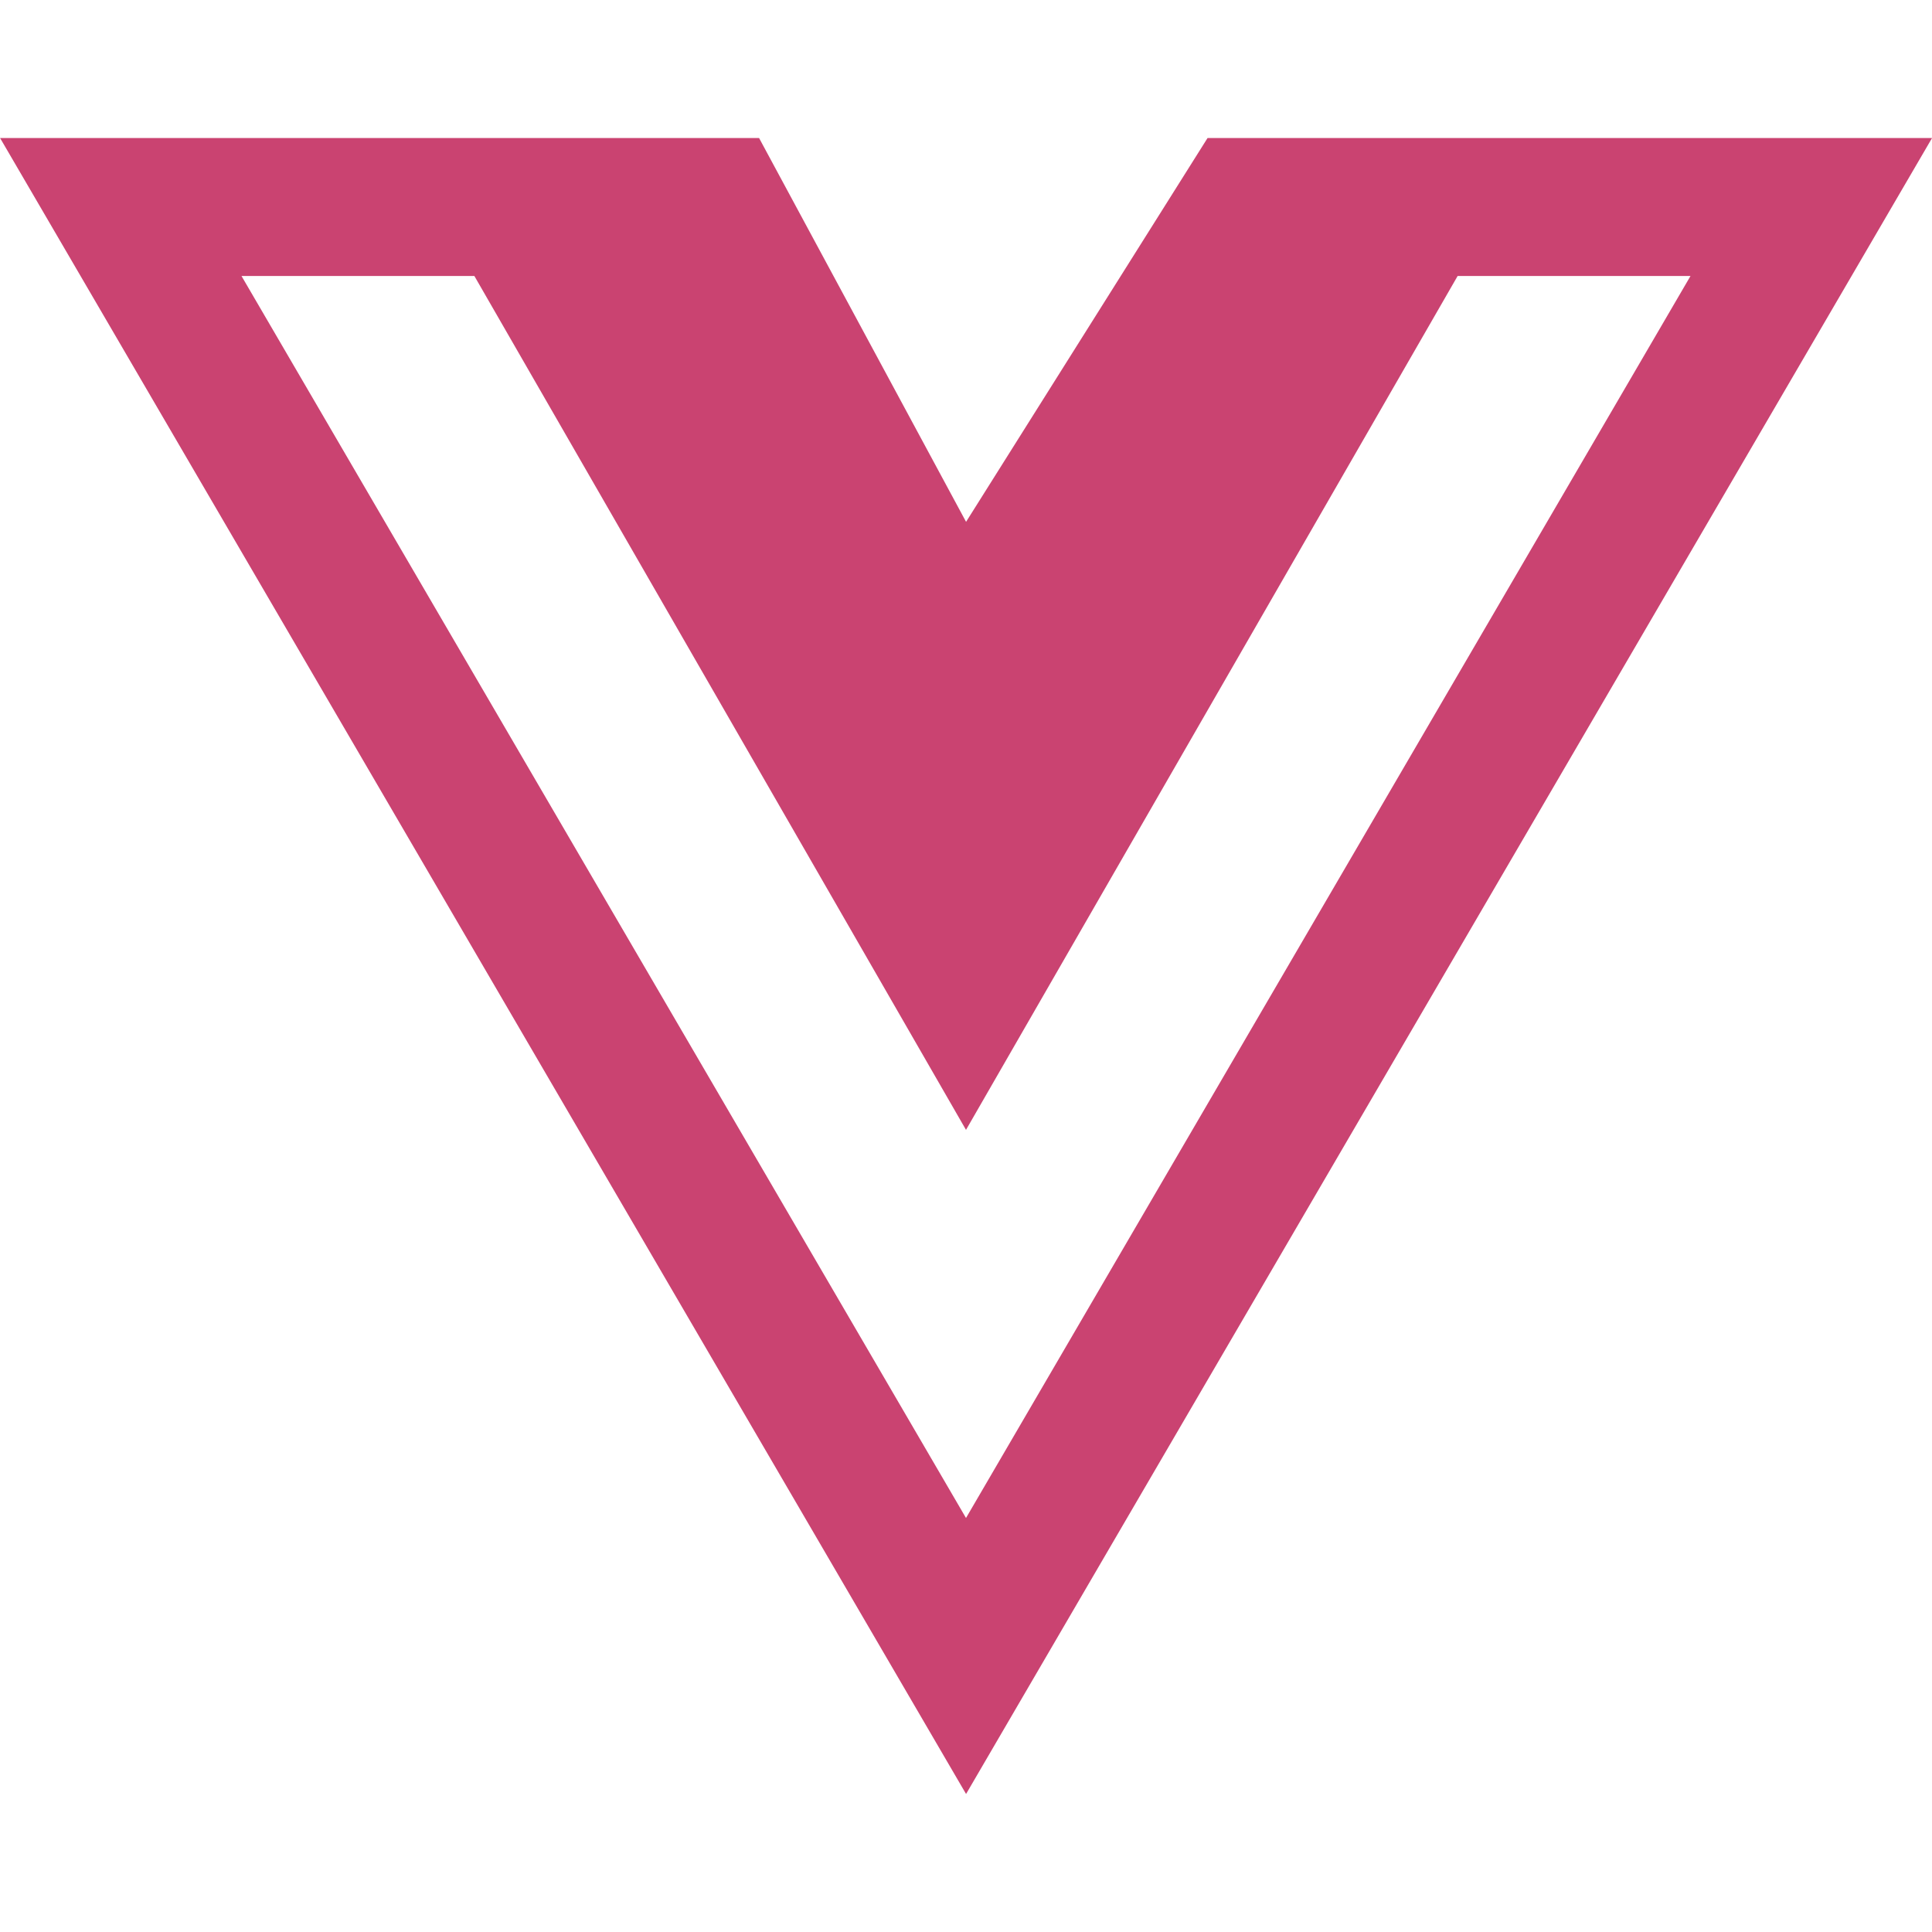 <!DOCTYPE svg PUBLIC "-//W3C//DTD SVG 1.1//EN" "http://www.w3.org/Graphics/SVG/1.1/DTD/svg11.dtd">
<!-- Uploaded to: SVG Repo, www.svgrepo.com, Transformed by: SVG Repo Mixer Tools -->
<svg fill="#ca4371" width="800px" height="800px" viewBox="0 -2 28 28" xmlns="http://www.w3.org/2000/svg">
<g id="SVGRepo_bgCarrier" stroke-width="0"/>
<g id="SVGRepo_tracerCarrier" stroke-linecap="round" stroke-linejoin="round"/>
<g id="SVGRepo_iconCarrier">
<path d="m22.313 0h5.688l-14 24-14-24h11l3 5.563 3.5-5.563zm-18.813 2 10.5 18 10.5-18h-3.375l-7.125 12.375-7.125-12.375z"/>
</g>
</svg>